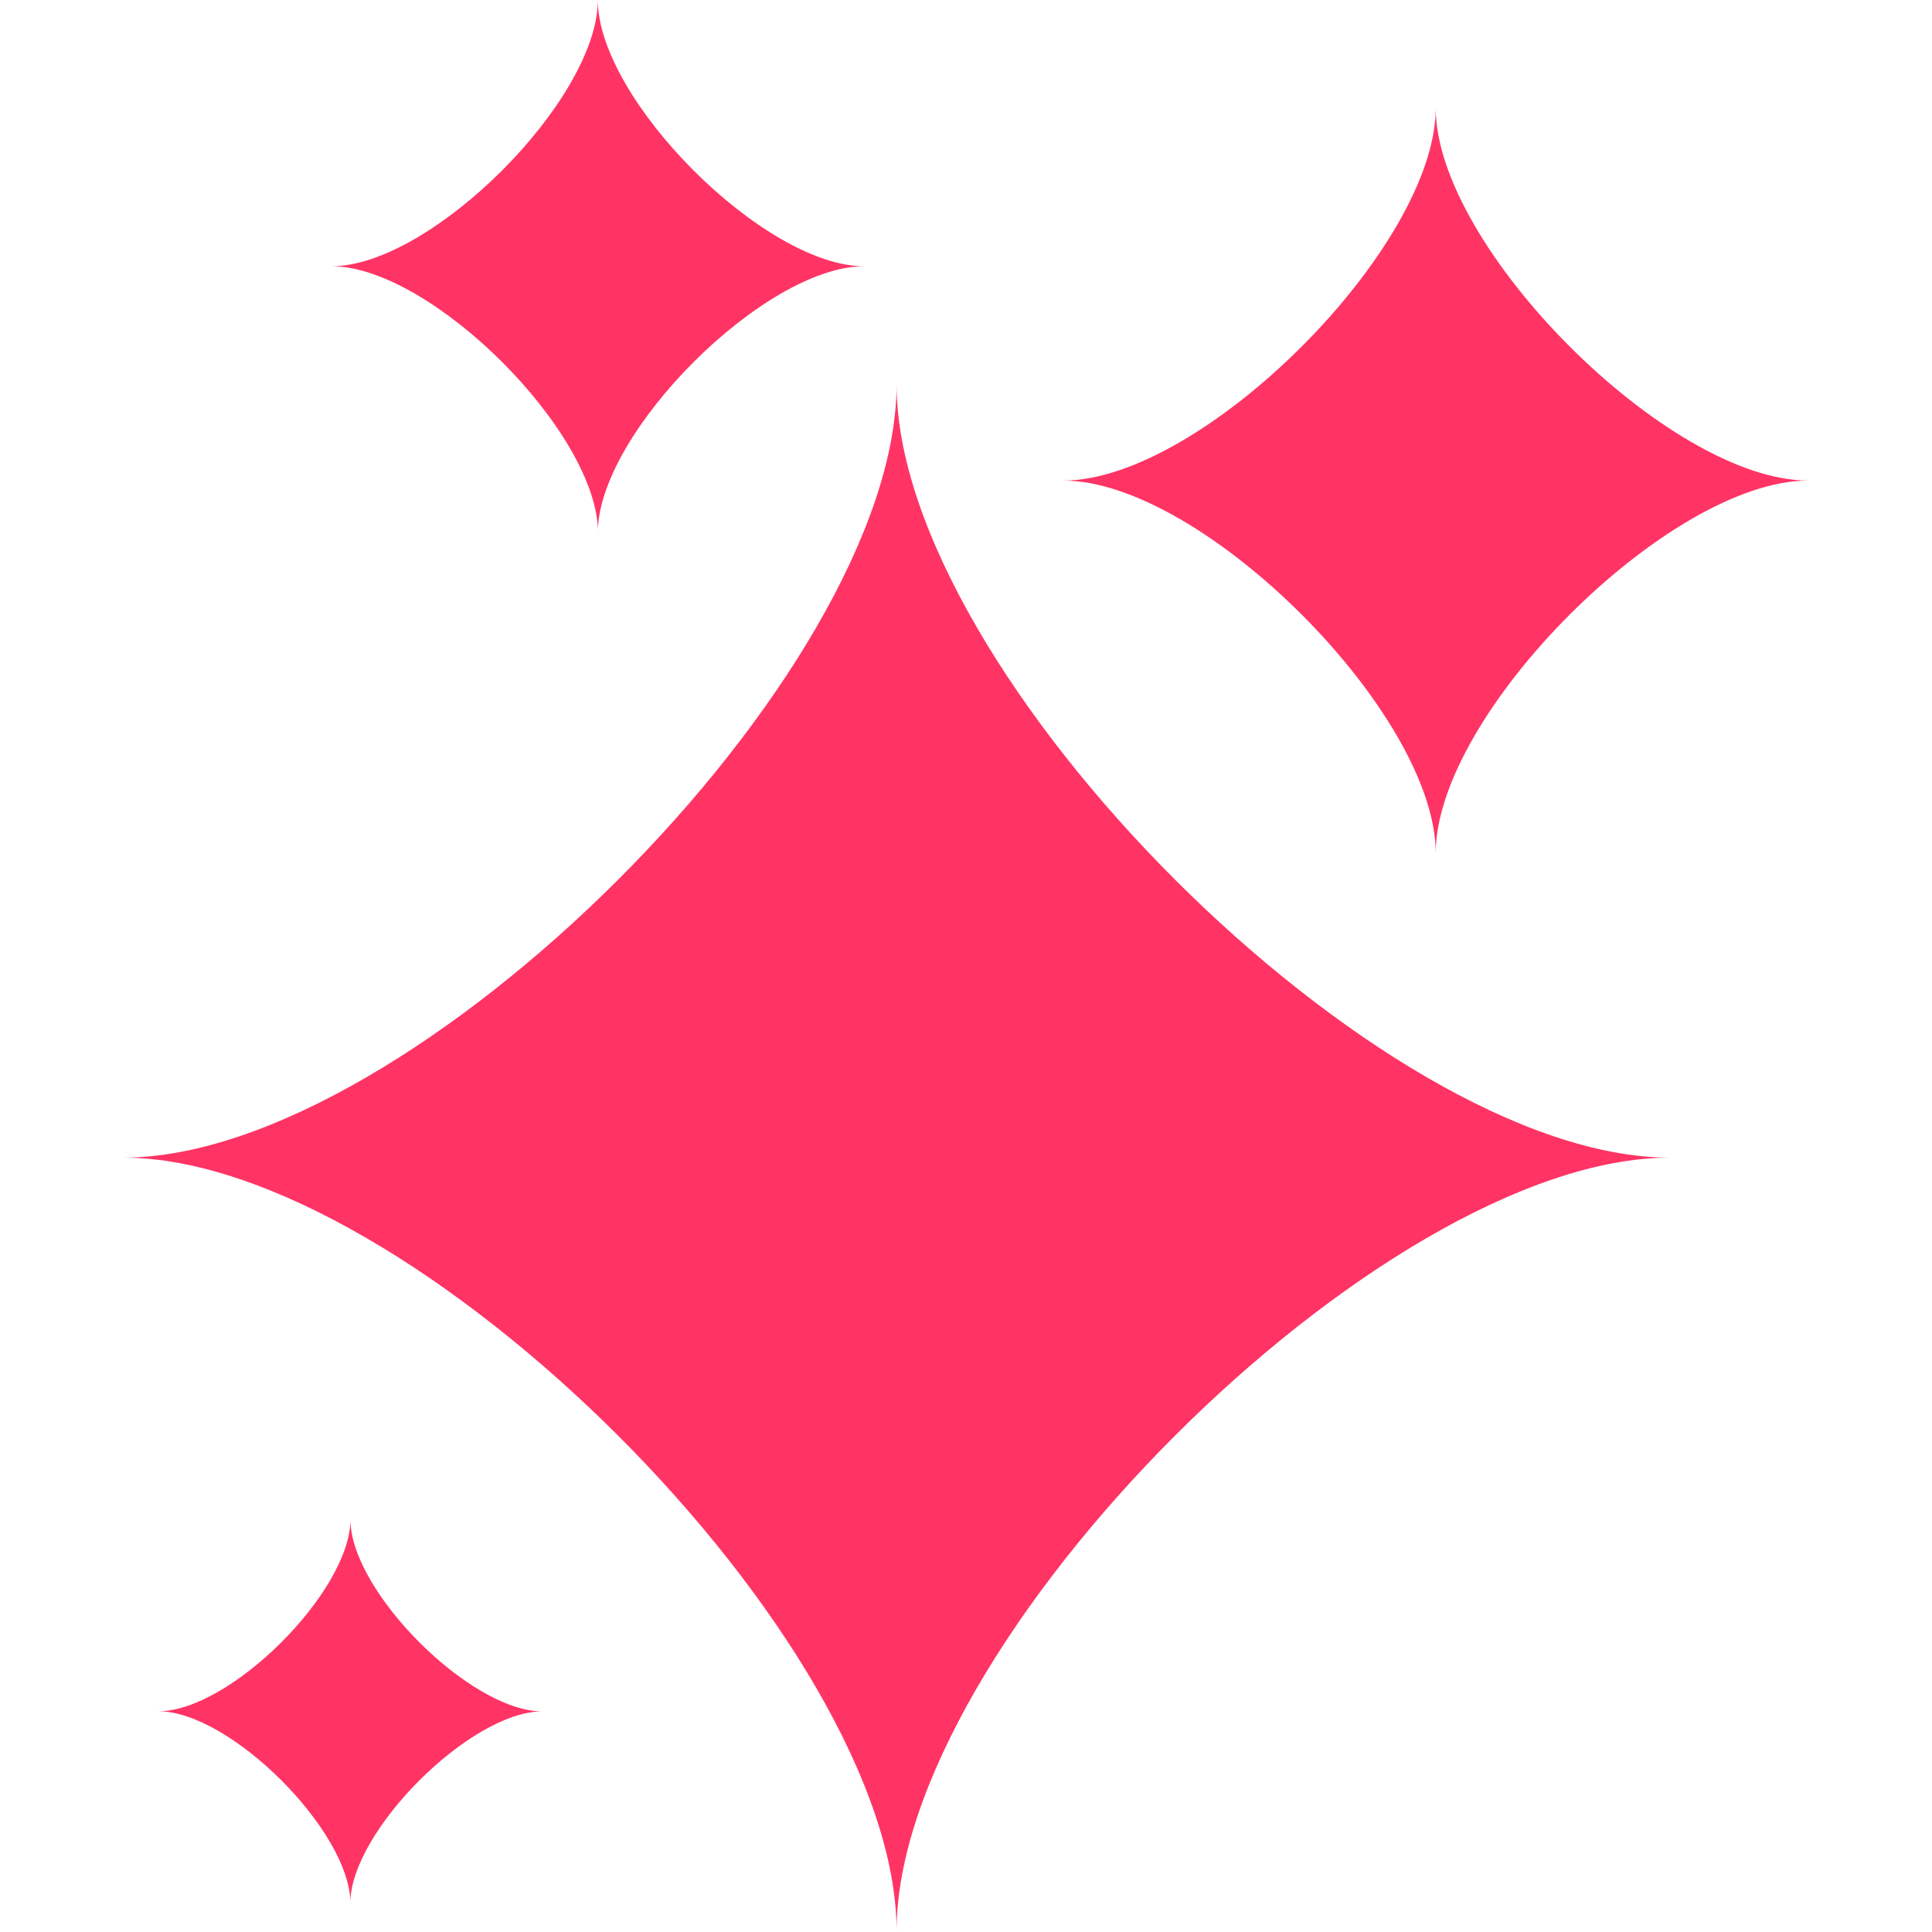 <?xml version="1.0" encoding="utf-8"?>
<svg xmlns="http://www.w3.org/2000/svg" width="16" height="16" viewBox="0 0 16 16">
    <path fill="#FF3465" fill-rule="nonzero" d="M7.425 15.992c0-2.396-4.01-6.405-6.405-6.405 2.396 0 6.405-4.009 6.405-6.404 0 2.395 4.01 6.404 6.404 6.404-2.395 0-6.404 4.01-6.404 6.405zm4.465-8.927c0-1.154-1.931-3.085-3.085-3.085 1.154 0 3.085-1.932 3.085-3.085 0 1.153 1.931 3.085 3.085 3.085-1.154 0-3.085 1.931-3.085 3.085zm-8.988 8.697c0-.595-.995-1.59-1.59-1.59.595 0 1.59-.994 1.59-1.588 0 .594.994 1.589 1.589 1.589-.595 0-1.59.995-1.59 1.589zM4.952 4.41c0-.825-1.381-2.205-2.206-2.205.825 0 2.205-1.38 2.205-2.205 0 .825 1.38 2.205 2.205 2.205-.824 0-2.205 1.38-2.205 2.205z"/>
</svg>
